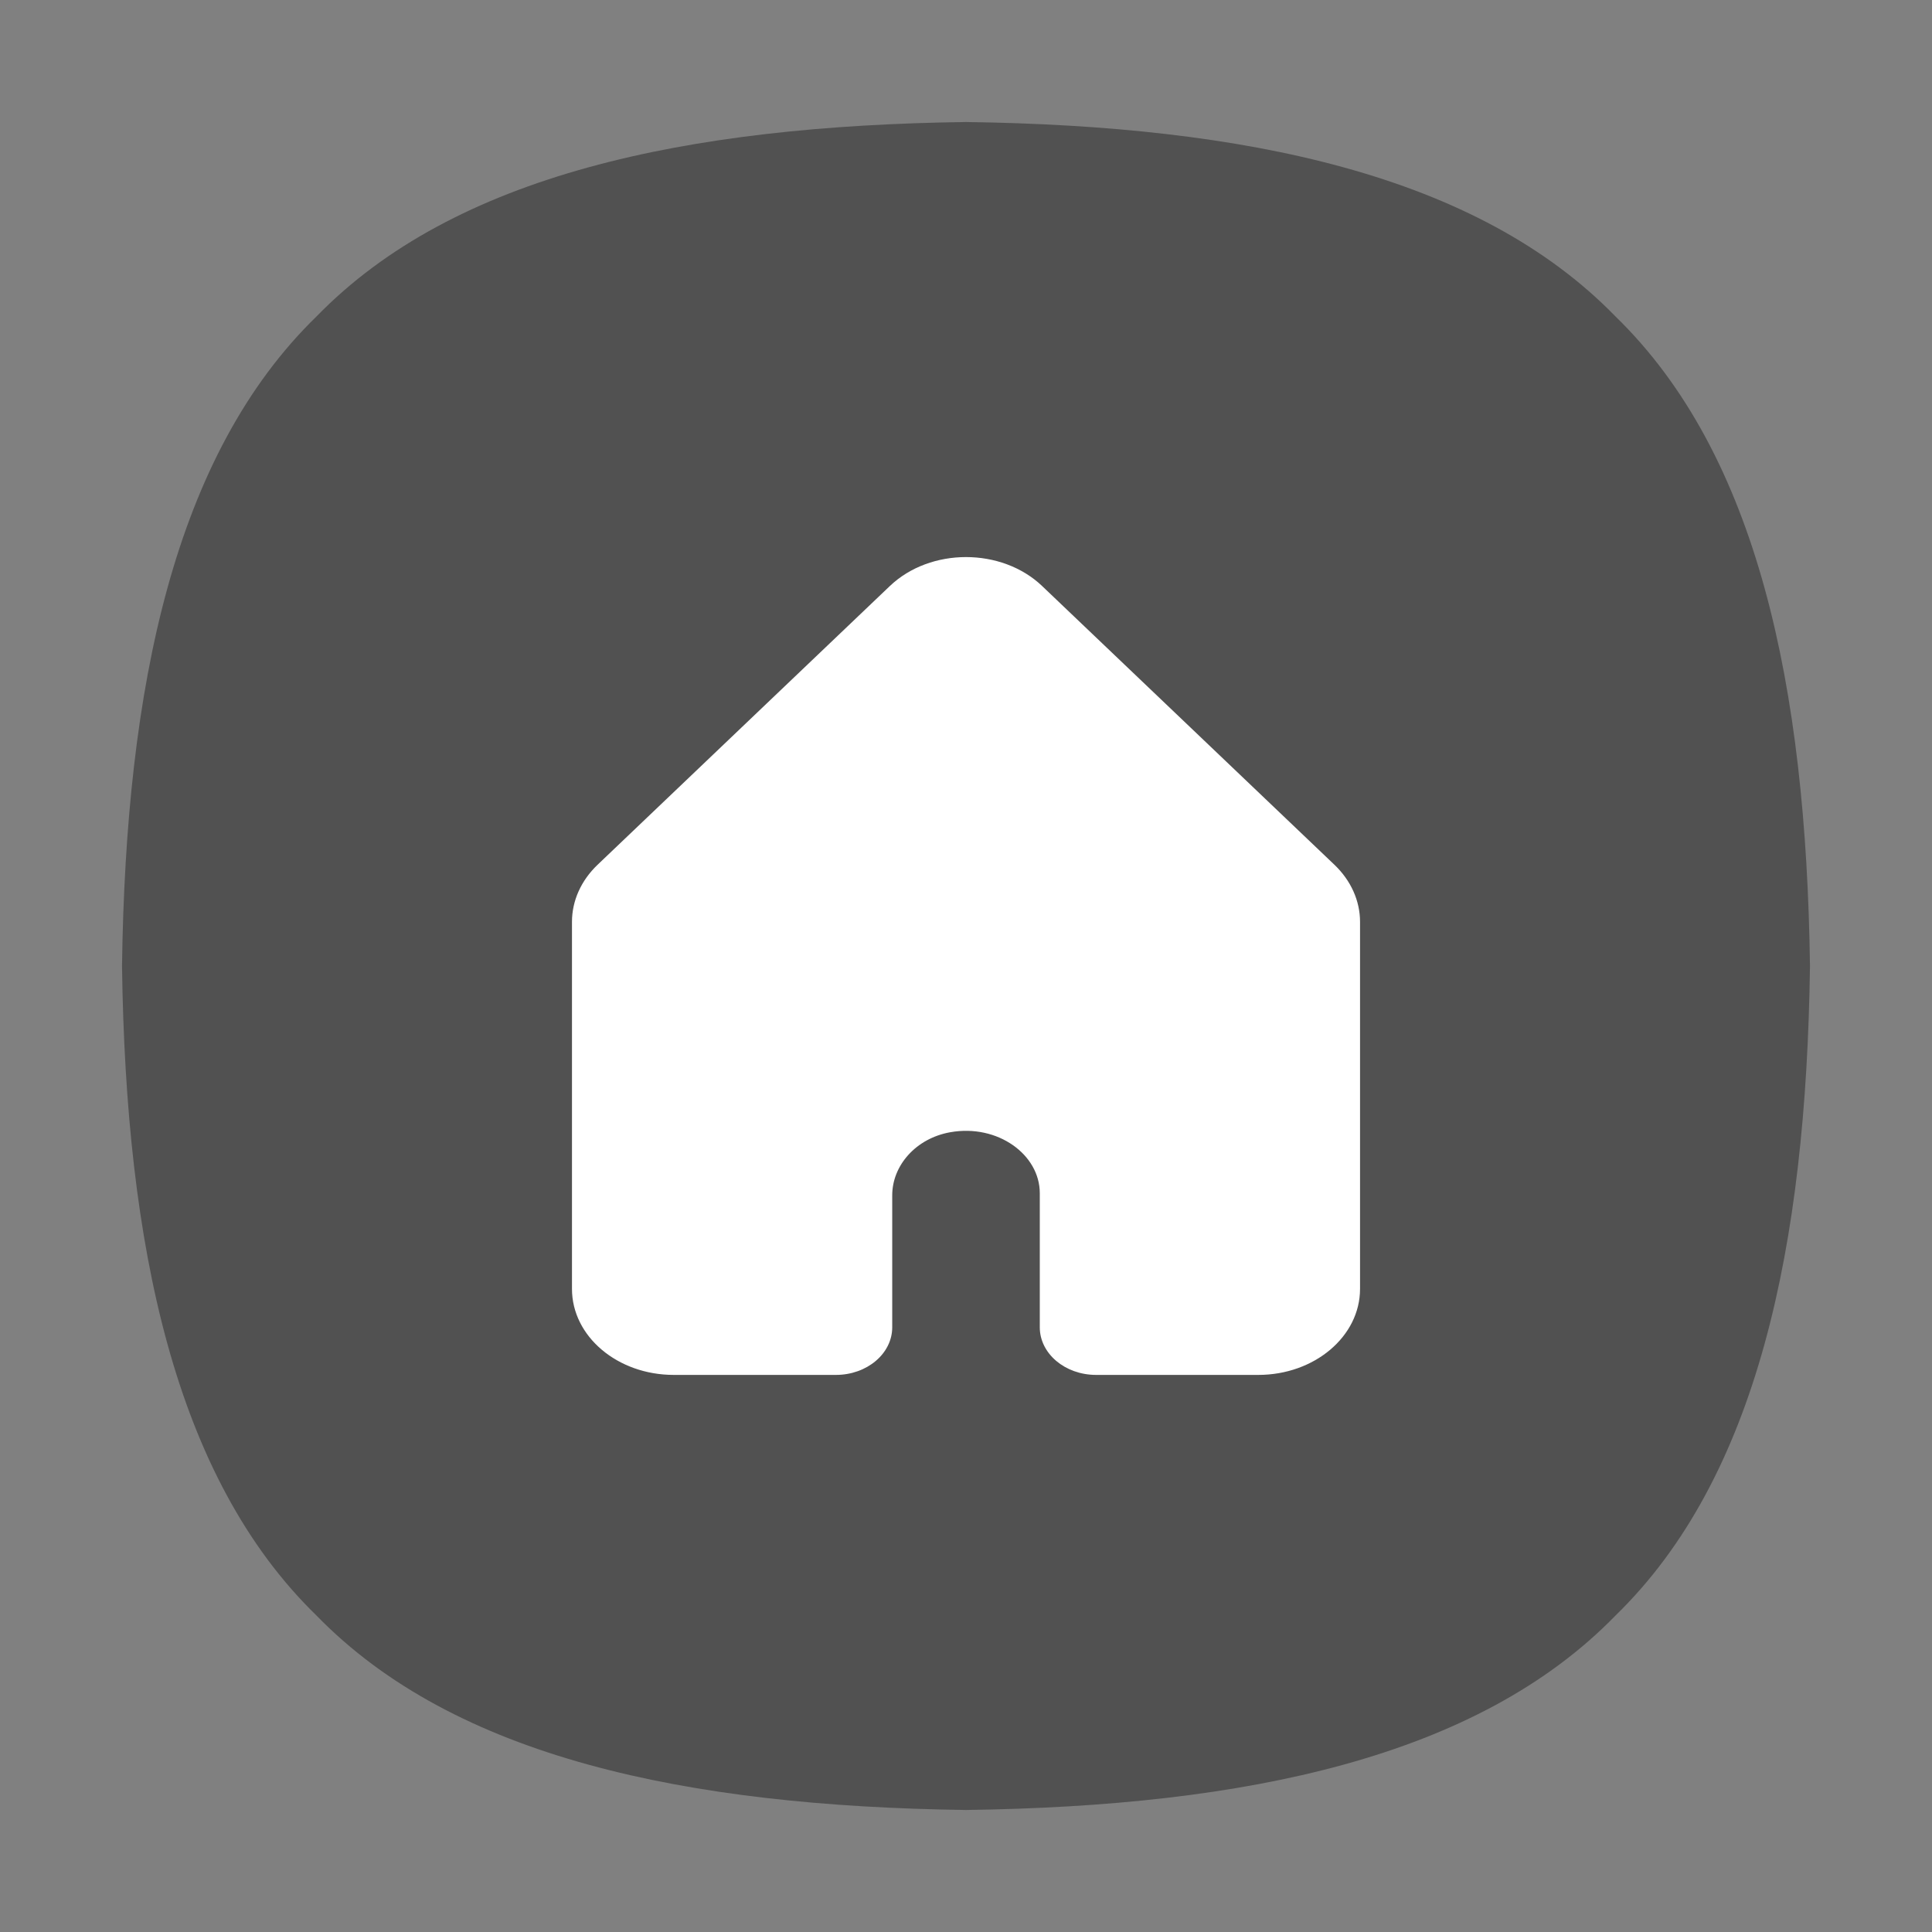 <?xml version="1.0" standalone="no"?><!DOCTYPE svg PUBLIC "-//W3C//DTD SVG 1.1//EN" "http://www.w3.org/Graphics/SVG/1.1/DTD/svg11.dtd"><svg t="1633093263736" class="icon" viewBox="0 0 1024 1024" version="1.1" xmlns="http://www.w3.org/2000/svg" p-id="3104" xmlns:xlink="http://www.w3.org/1999/xlink" width="512" height="512"><rect x="0" y="0" width="1024" height="1024" fill="#808080" stroke="none"/><defs><style type="text/css"></style></defs><path d="M64.67 512c2.03-148.27 27.78-271.04 103.07-344.26C240.96 92.45 363.73 66.7 512 64.67c148.27 2.03 271.04 27.78 344.26 103.07C931.55 240.96 957.3 363.73 959.33 512c-2.03 148.27-27.78 271.04-103.07 344.26C783.04 931.55 660.27 957.3 512 959.33c-148.27-2.03-271.04-27.78-344.26-103.07C92.45 783.04 66.7 660.27 64.67 512z" p-id="3105" data-spm-anchor-id="a313x.7781069.0.i9" class="selected" fill="#515151"></path><path d="M707.27 458.34L552.35 310.61c-21.46-20.46-59.25-20.46-80.71 0L316.73 458.34c-8.74 8.34-13.57 19.1-13.57 30.24v194.57c0 25.18 24.14 45.58 53.93 45.58h85.96c16.49 0 29.85-11.3 29.85-25.24v-69.98c0-15.77 12.54-30.18 30.8-33.41 25.09-4.44 47.41 11.85 47.41 32.32v71.07c0 13.94 13.37 25.24 29.85 25.24h85.96c29.78 0 53.93-20.41 53.93-45.58V488.58c-0.01-11.14-4.83-21.9-13.58-30.24z" fill="#FFFFFF" p-id="3106"></path></svg>